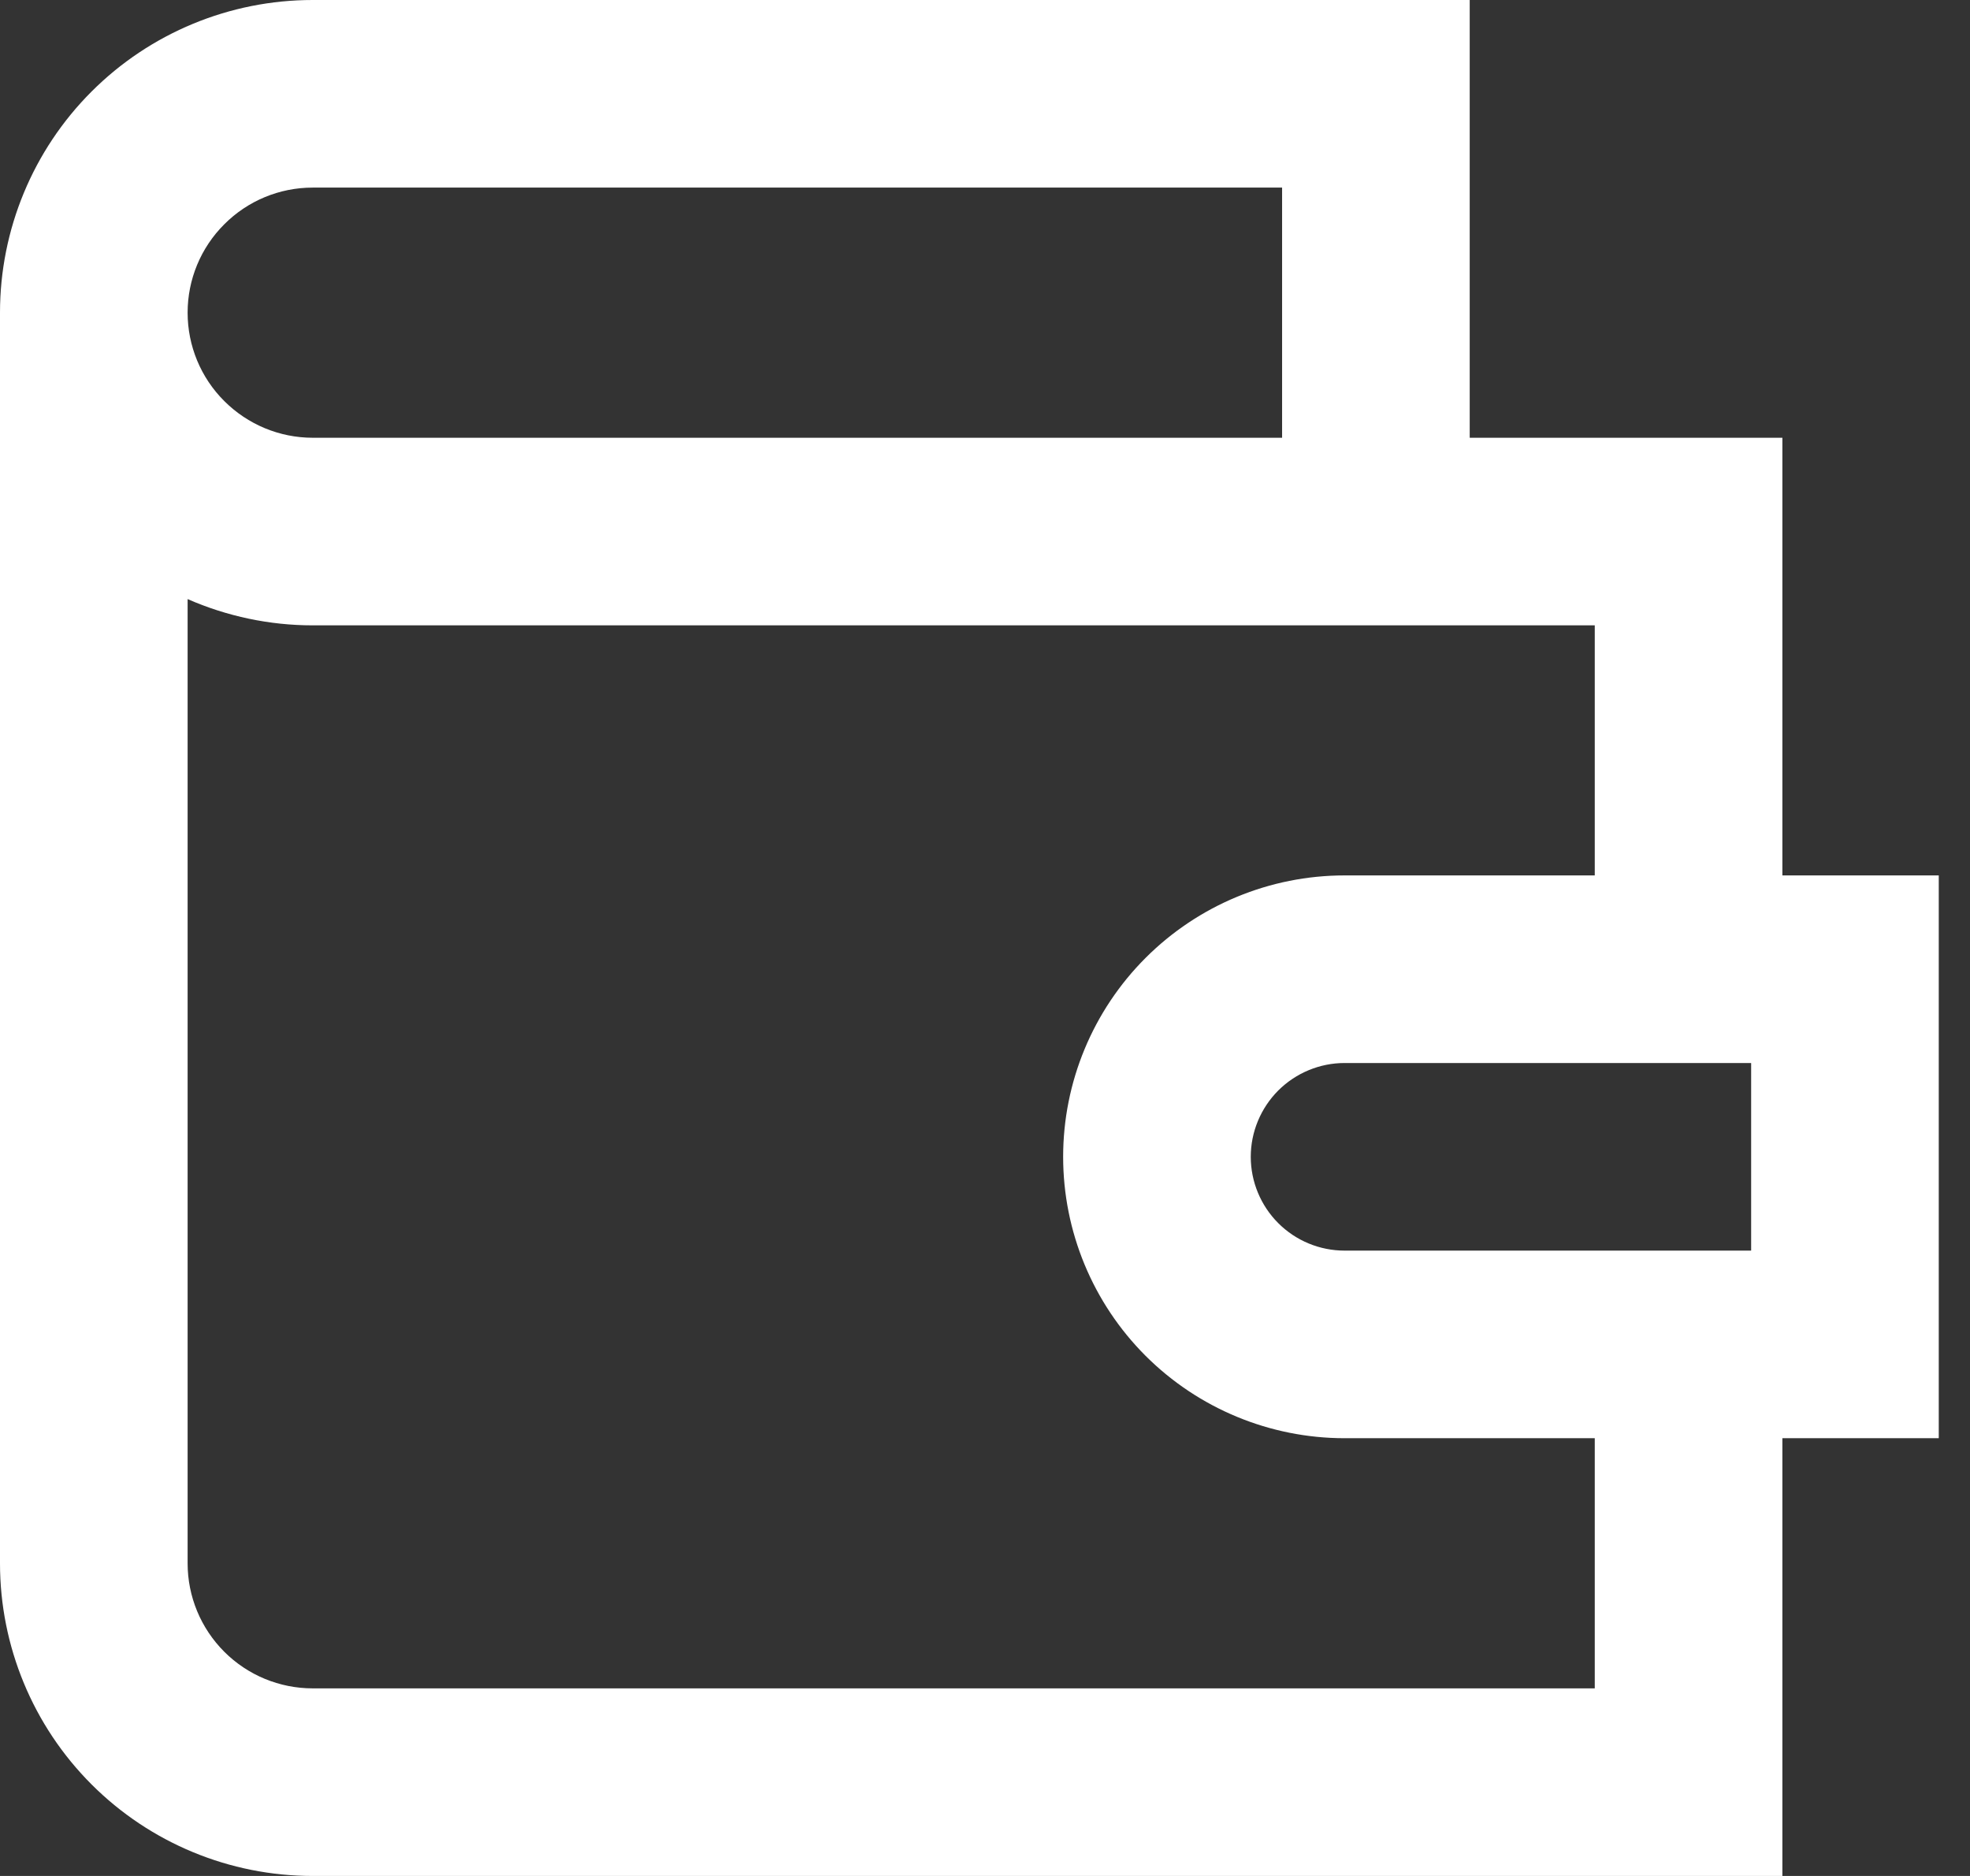 <svg width="21" height="20" viewBox="0 0 21 20" fill="none" xmlns="http://www.w3.org/2000/svg">
<rect x="0" y="0" width="21" height="20" fill="#333333" stroke="none"/>
<path d="M19 9.333V4.667H15.667V0H3.333C2.449 0 1.601 0.351 0.976 0.976C0.351 1.601 0 2.449 0 3.333V16.667C0 17.551 0.351 18.399 0.976 19.024C1.601 19.649 2.449 20 3.333 20H19V15.333H20.667V9.333H19ZM18.667 13.333H14.333C14.068 13.333 13.814 13.228 13.626 13.04C13.439 12.853 13.333 12.598 13.333 12.333C13.333 12.068 13.439 11.814 13.626 11.626C13.814 11.439 14.068 11.333 14.333 11.333H18.667V13.333ZM3.333 2H13.667V4.667H3.333C2.98 4.667 2.641 4.526 2.391 4.276C2.14 4.026 2 3.687 2 3.333C2 2.98 2.14 2.641 2.391 2.391C2.641 2.14 2.98 2 3.333 2ZM3.333 18C2.98 18 2.641 17.86 2.391 17.61C2.14 17.359 2 17.02 2 16.667V6.387C2.42 6.571 2.874 6.667 3.333 6.667H17V9.333H14.333C13.538 9.333 12.775 9.649 12.212 10.212C11.649 10.775 11.333 11.538 11.333 12.333C11.333 13.129 11.649 13.892 12.212 14.455C12.775 15.017 13.538 15.333 14.333 15.333H17V18H3.333Z" fill="white"/>
</svg>